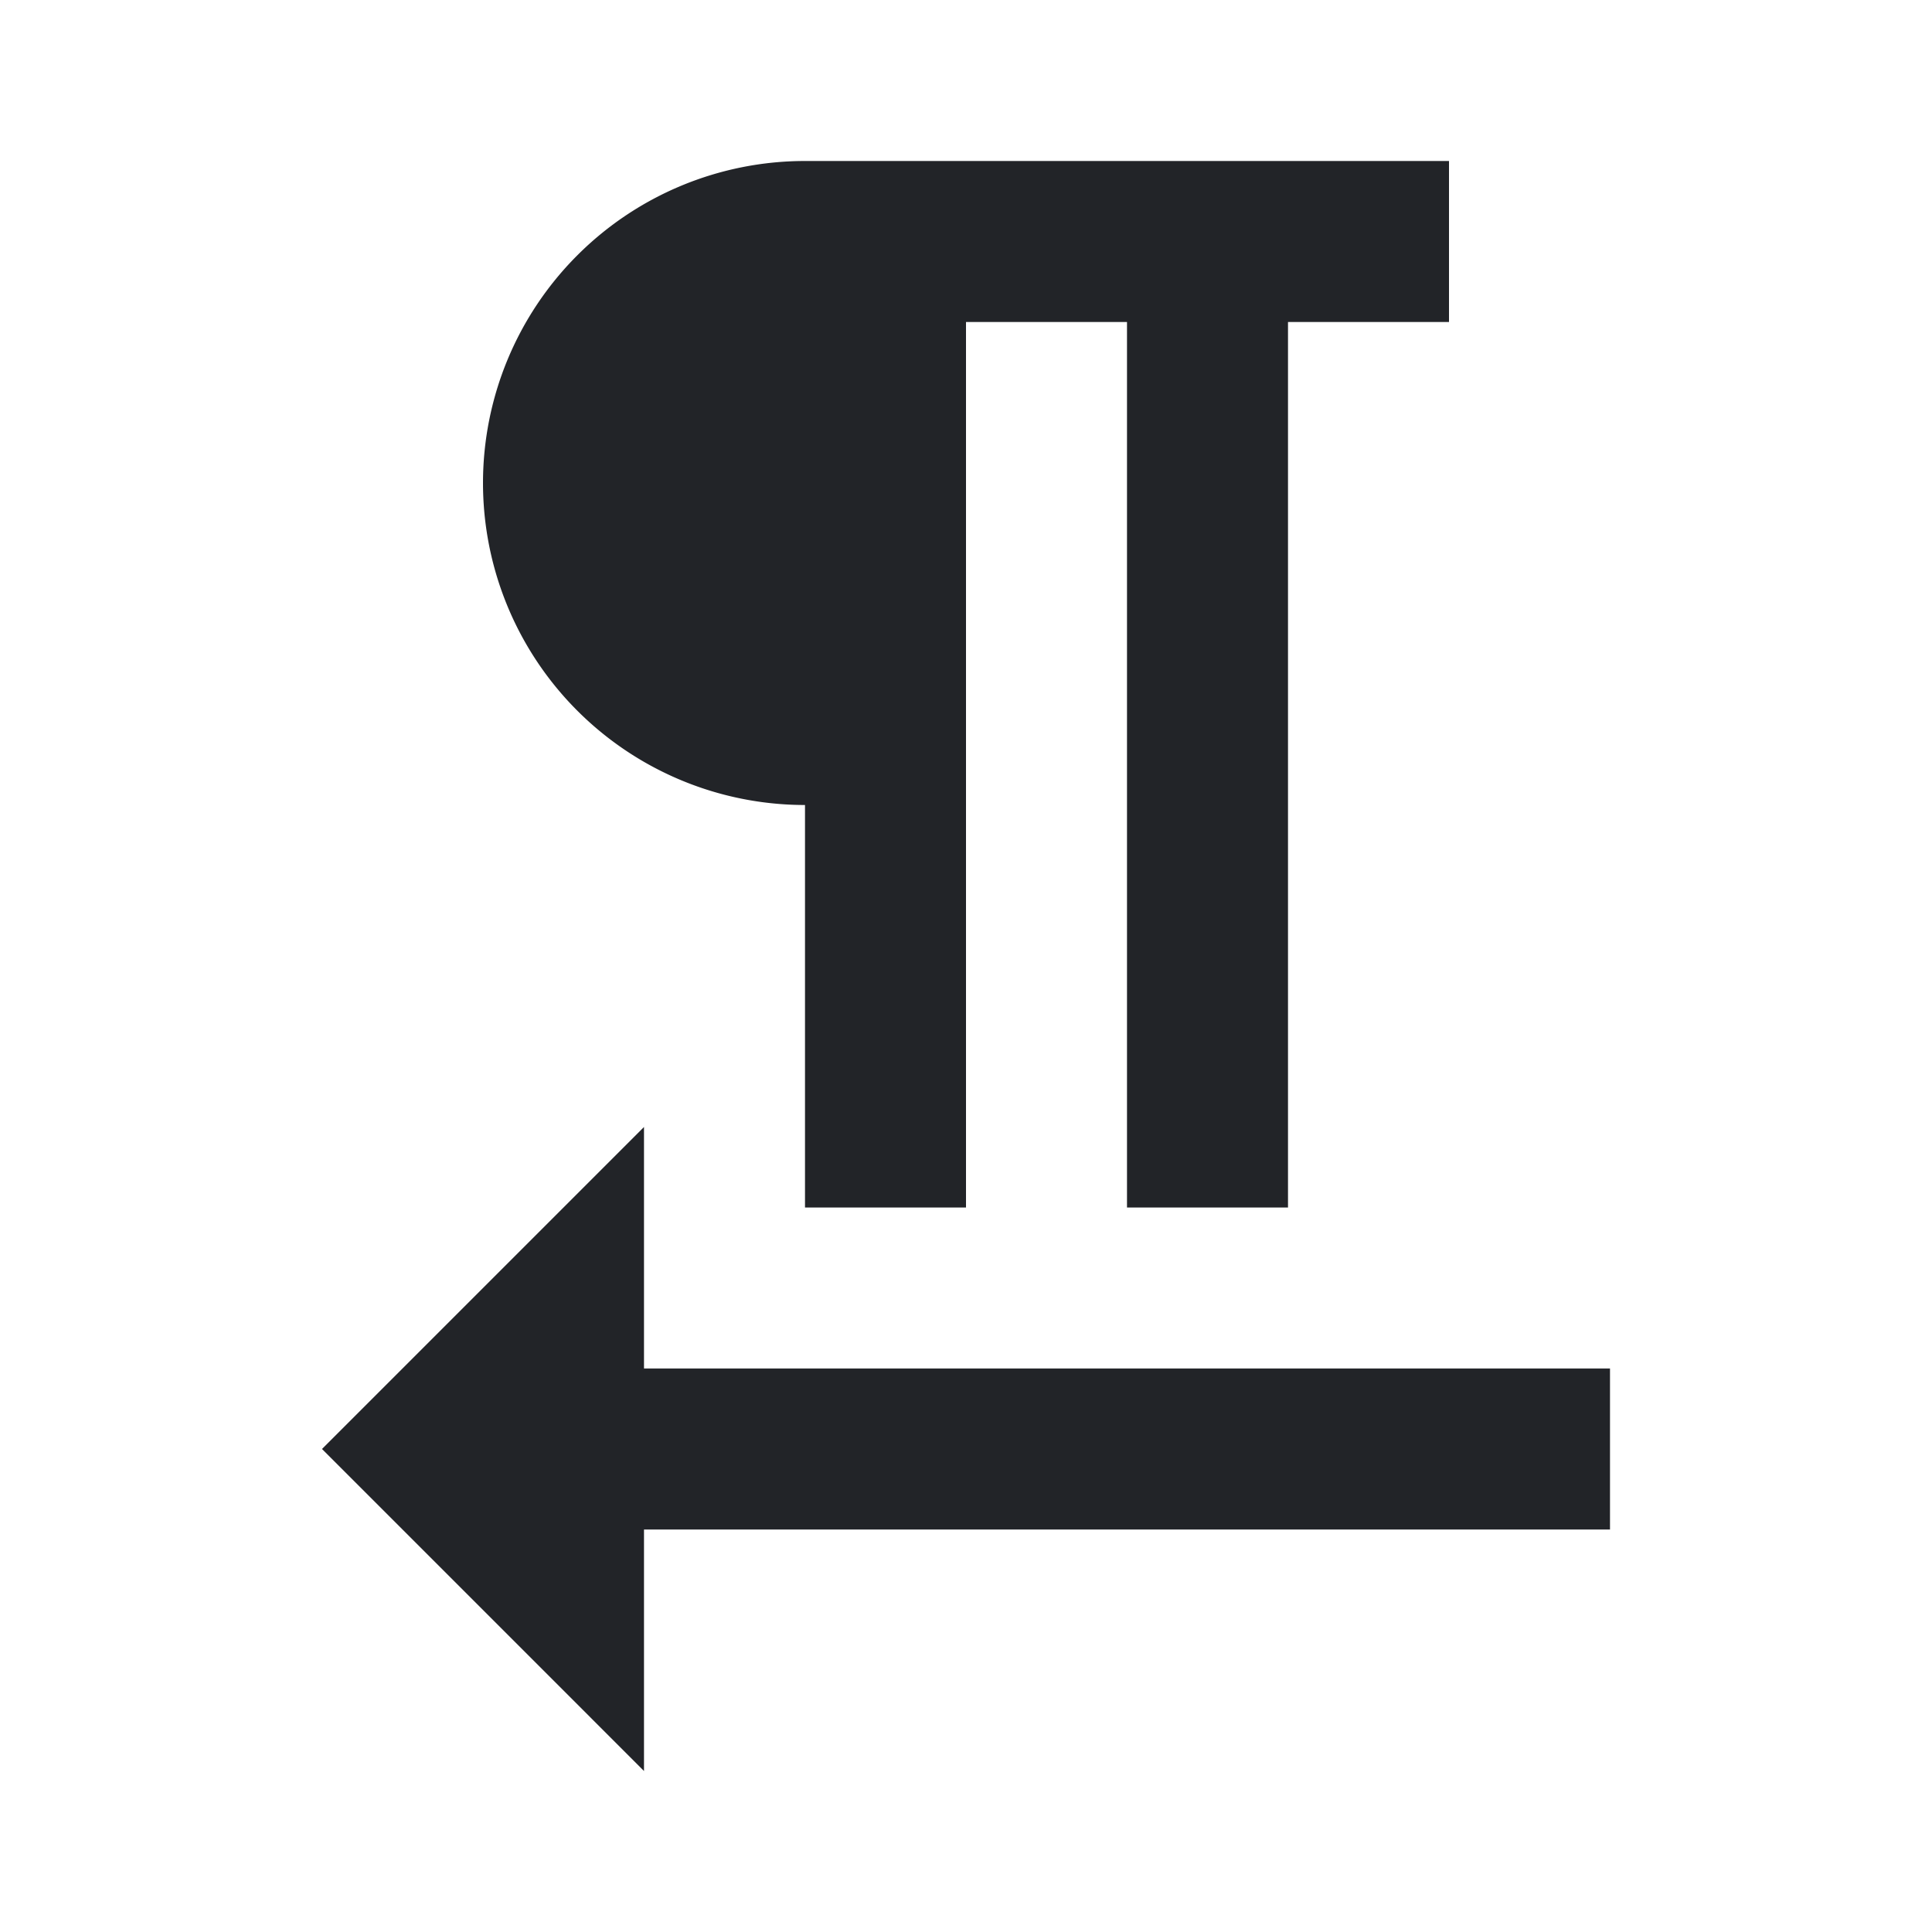 <?xml version="1.0" encoding="UTF-8"?><!DOCTYPE svg PUBLIC "-//W3C//DTD SVG 1.1//EN" "http://www.w3.org/Graphics/SVG/1.1/DTD/svg11.dtd"><svg fill="#222428" xmlns="http://www.w3.org/2000/svg" xmlns:xlink="http://www.w3.org/1999/xlink" version="1.1" id="mdi-format-textdirection-r-to-l" width="24" height="24" viewBox="0 0 24 24"><path d="M8,17V14L4,18L8,22V19H20V17M10,10V15H12V4H14V15H16V4H18V2H10A4,4 0 0,0 6,6A4,4 0 0,0 10,10Z" /></svg>